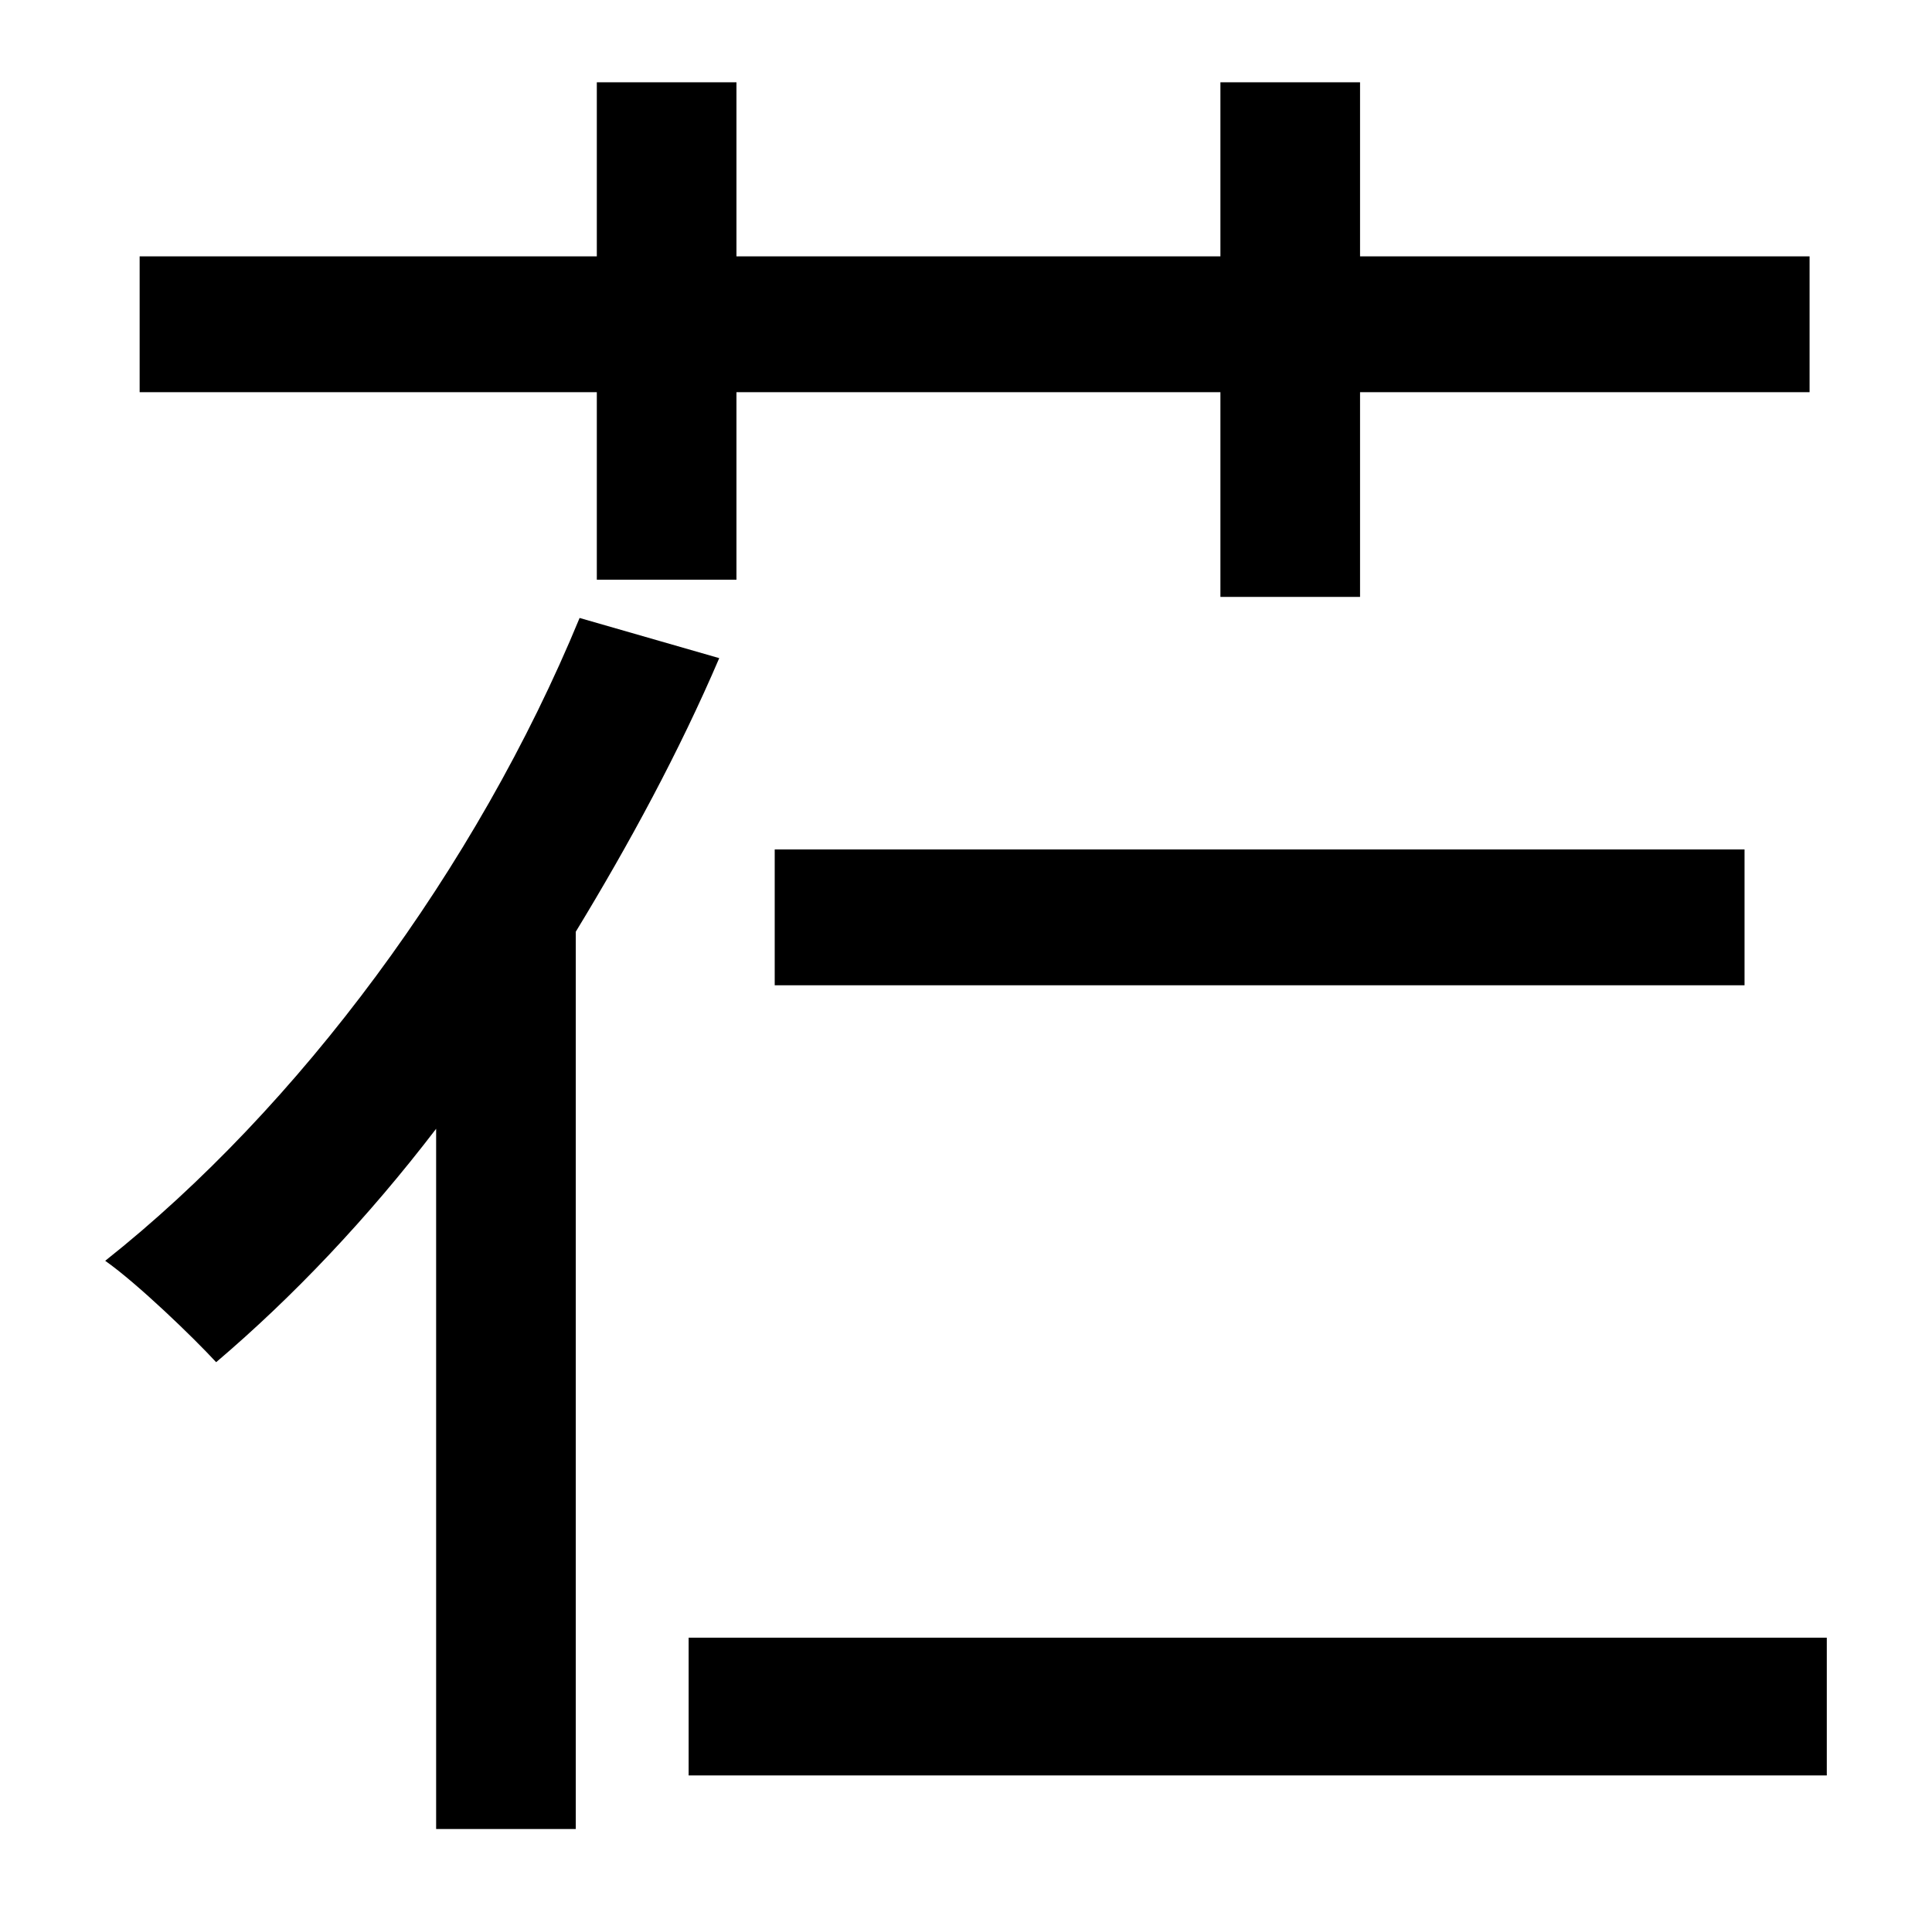 <?xml version="1.0" standalone="no"?>
<!DOCTYPE svg PUBLIC "-//W3C//DTD SVG 1.1//EN" "http://www.w3.org/Graphics/SVG/1.1/DTD/svg11.dtd" >
<svg xmlns="http://www.w3.org/2000/svg" xmlns:xlink="http://www.w3.org/1999/xlink" version="1.1" viewBox="-10 0 1010 1000">
   <path fill="currentColor"
d="M302 303v-98h-239v-71h239v-91h73v91h253v-91h73v91h235v71h-235v107h-73v-107h-253v98h-73zM395 515v-71h507v71h-507zM293 323l73 21c-21 49 -47 97 -75 143v469h-73v-366c-36 47 -75 88 -115 122c-12 -13 -41 -41 -58 -53c101 -80 194 -205 248 -336zM350 856h595v72
h-595v-72z" />
</svg>
